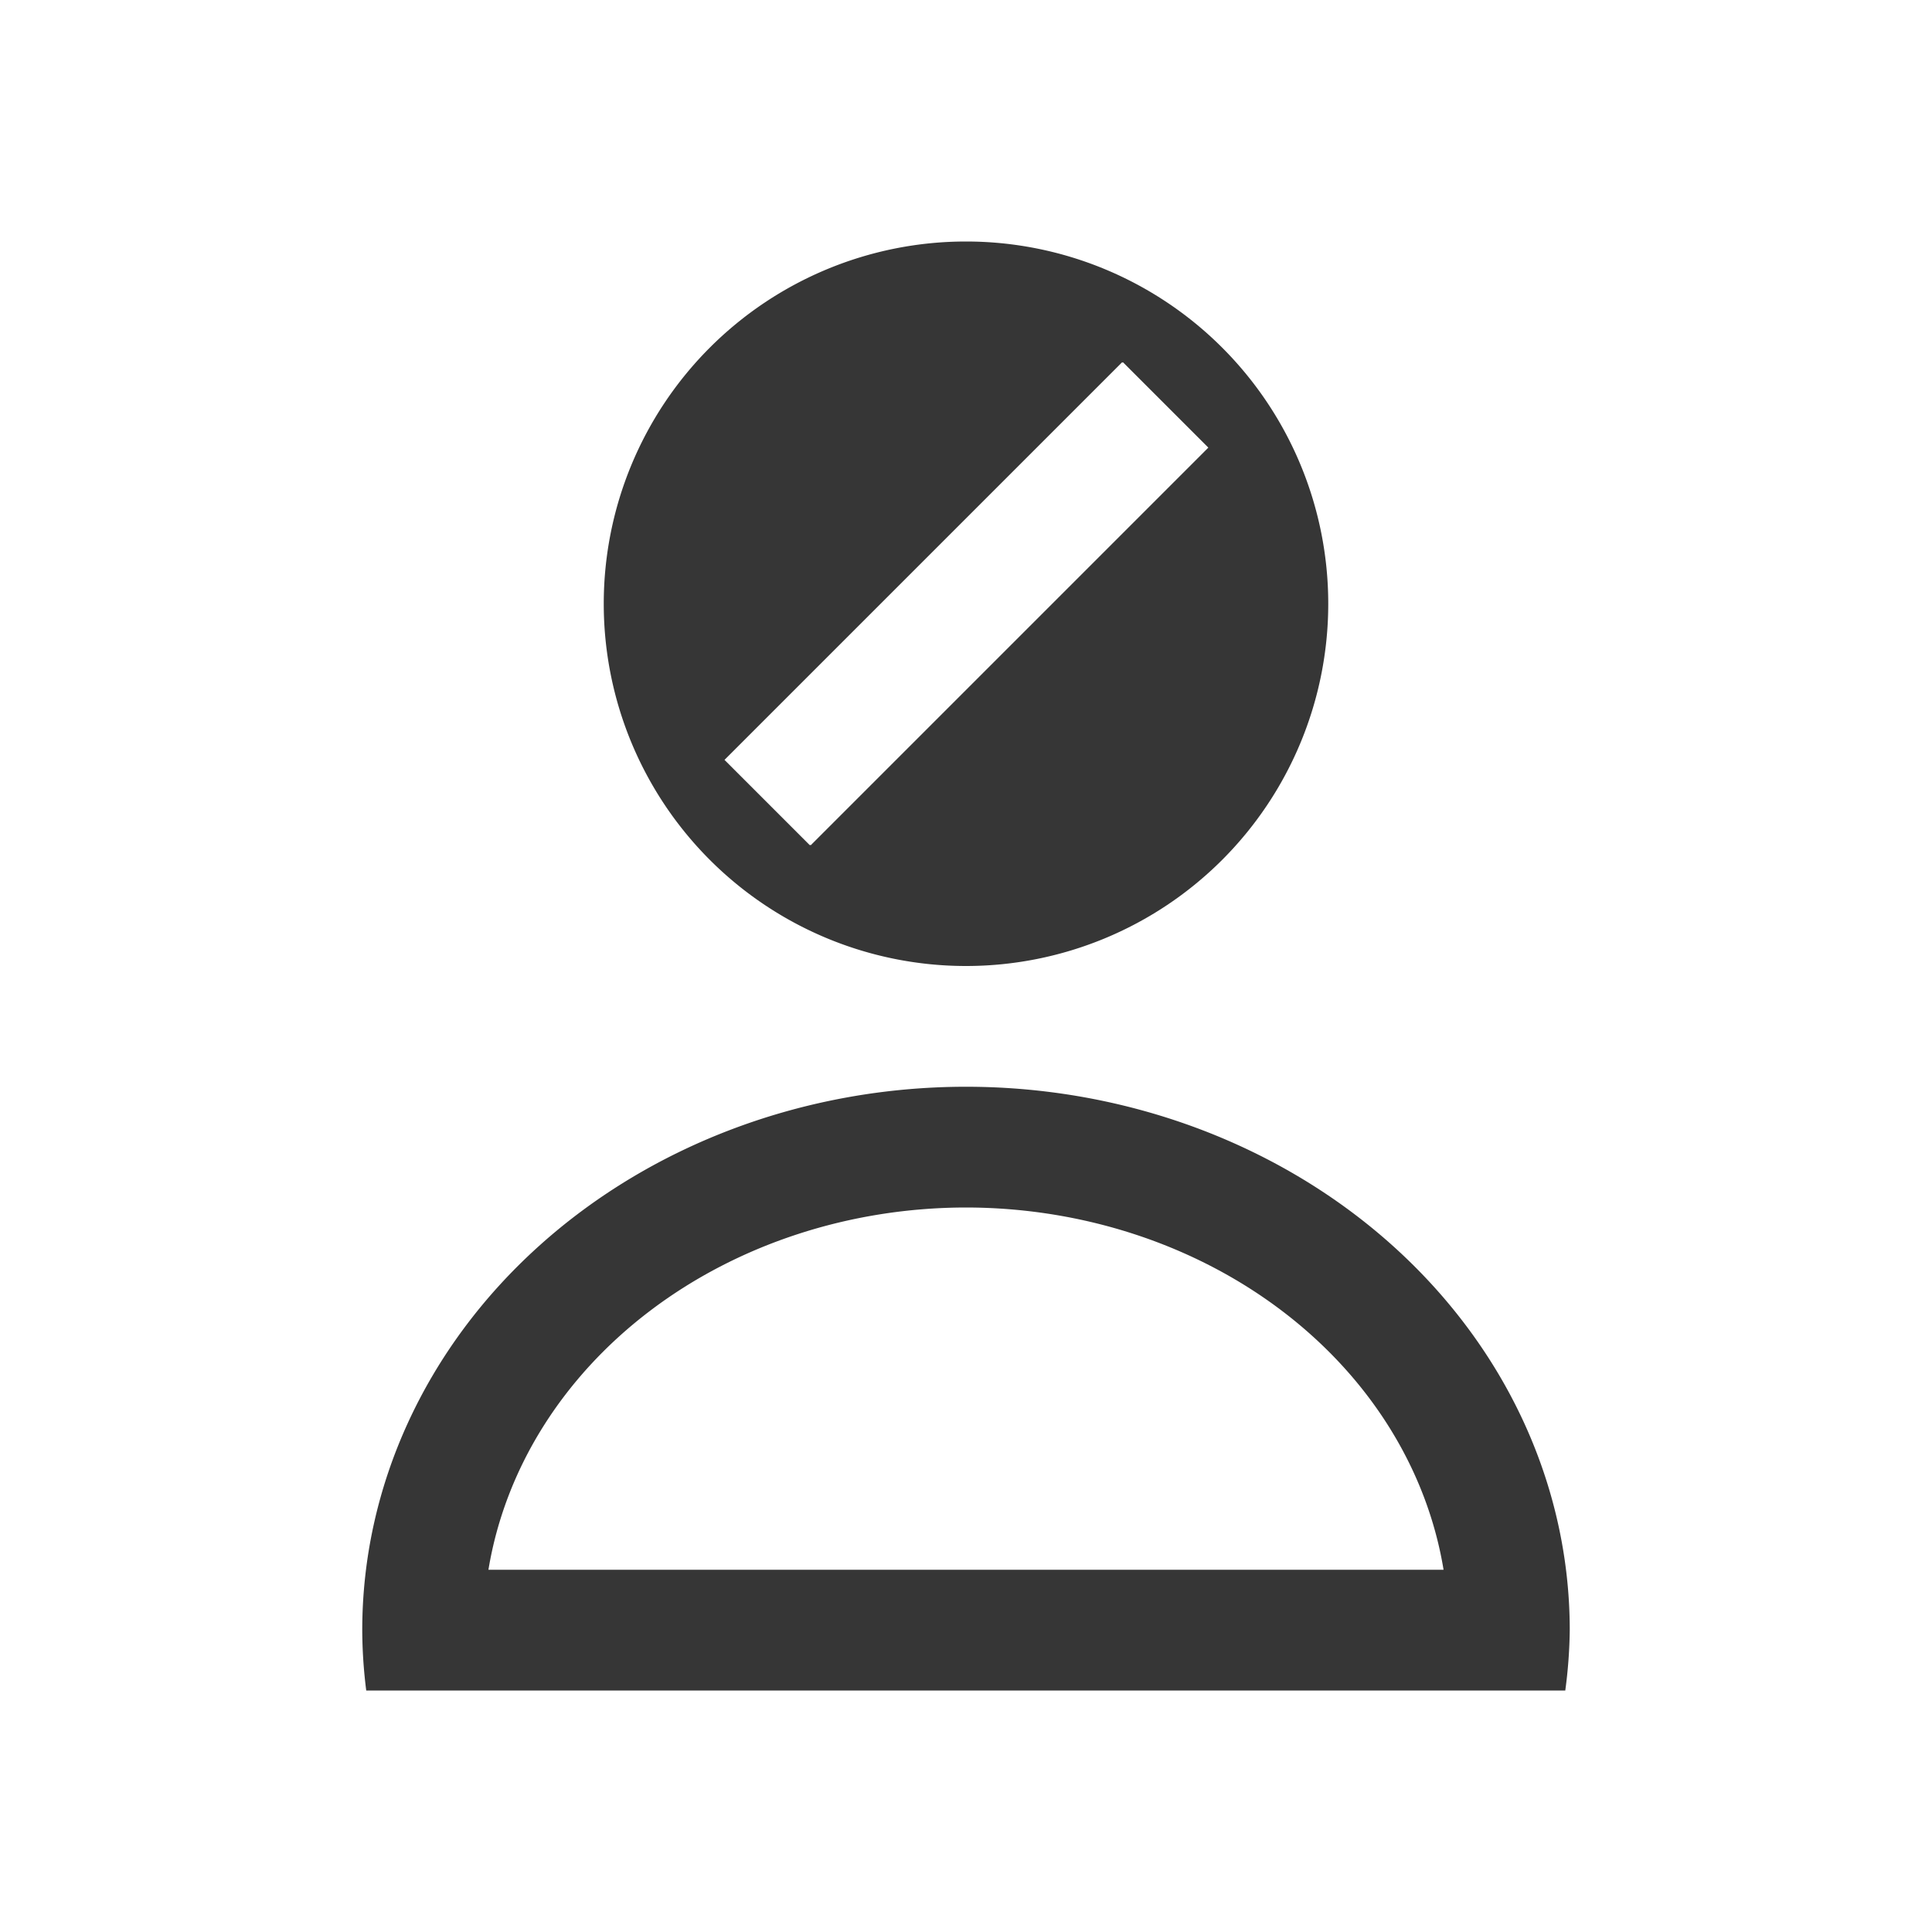 <?xml version="1.0" encoding="UTF-8" standalone="no"?>
<svg
   viewBox="0 0 16 16"
   version="1.1"
   id="svg267"
   sodipodi:docname="im-invisible-user.svg"
   inkscape:version="1.2.2 (b0a8486541, 2022-12-01)"
   xmlns:inkscape="http://www.inkscape.org/namespaces/inkscape"
   xmlns:sodipodi="http://sodipodi.sourceforge.net/DTD/sodipodi-0.dtd"
   xmlns="http://www.w3.org/2000/svg"
   xmlns:svg="http://www.w3.org/2000/svg">
  <sodipodi:namedview
     id="namedview269"
     pagecolor="#ffffff"
     bordercolor="#000000"
     borderopacity="0.25"
     inkscape:showpageshadow="2"
     inkscape:pageopacity="0.0"
     inkscape:pagecheckerboard="0"
     inkscape:deskcolor="#d1d1d1"
     showgrid="false"
     inkscape:zoom="51.3125"
     inkscape:cx="5.7295981"
     inkscape:cy="8.0194884"
     inkscape:window-width="1920"
     inkscape:window-height="1021"
     inkscape:window-x="0"
     inkscape:window-y="0"
     inkscape:window-maximized="1"
     inkscape:current-layer="svg267" />
  <defs
     id="defs3051">
    <inkscape:path-effect
       effect="powerclip"
       id="path-effect801"
       is_visible="true"
       lpeversion="1"
       inverse="true"
       flatten="false"
       hide_clip="false"
       message="Use fill-rule evenodd on &lt;b&gt;fill and stroke&lt;/b&gt; dialog if no flatten result after convert clip to paths." />
    <style
       type="text/css"
       id="current-color-scheme">
      .ColorScheme-Text {
        color:#363636;
      }
      </style>
    <clipPath
       clipPathUnits="userSpaceOnUse"
       id="clipPath797">
      <path
         style="display:none;fill:#ffffff"
         d="M 9.3,3 10.007,3.707 6.714,7 6.007,6.293 Z"
         id="path799" />
      <path
         id="lpe_path-effect801"
         style="fill:#ffffff"
         class="powerclip"
         d="M -2,-3 H 18 V 19 H -2 Z M 9.3,3 6.007,6.293 6.714,7 10.007,3.707 Z" />
    </clipPath>
  </defs>
  <path
     style="fill:currentColor;fill-opacity:1;stroke:none"
     d="M 8,2 A 3,3 0 0 0 5,5 3,3 0 0 0 8,8 3,3 0 0 0 11,5 3,3 0 0 0 8,2 Z M 9.293,3 10,3.707 6.707,7 6,6.293 Z M 8,9 A 5,4.5 0 0 0 3,13.5 5,4.5 0 0 0 3.033,14 H 12.963 A 5,4.5 0 0 0 13,13.5 5,4.5 0 0 0 8,9 Z m 0,1 a 4,3.5 0 0 1 3.955,3 H 4.045 A 4,3.5 0 0 1 8,10 Z"
     class="ColorScheme-Text"
     id="path263"
     clip-path="url(#clipPath797)"
     inkscape:path-effect="#path-effect801"
     inkscape:original-d="M 8 2 A 3 3 0 0 0 5 5 A 3 3 0 0 0 8 8 A 3 3 0 0 0 11 5 A 3 3 0 0 0 8 2 z M 9.2929688 3 L 10 3.7070312 L 6.7070312 7 L 6 6.2929688 L 9.2929688 3 z M 8 9 A 5 4.5 0 0 0 3 13.5 A 5 4.5 0 0 0 3.0332031 14 L 12.962891 14 A 5 4.5 0 0 0 13 13.5 A 5 4.5 0 0 0 8 9 z M 8 10 A 4 3.5 0 0 1 11.955078 13 L 4.0449219 13 A 4 3.5 0 0 1 8 10 z " />
</svg>
